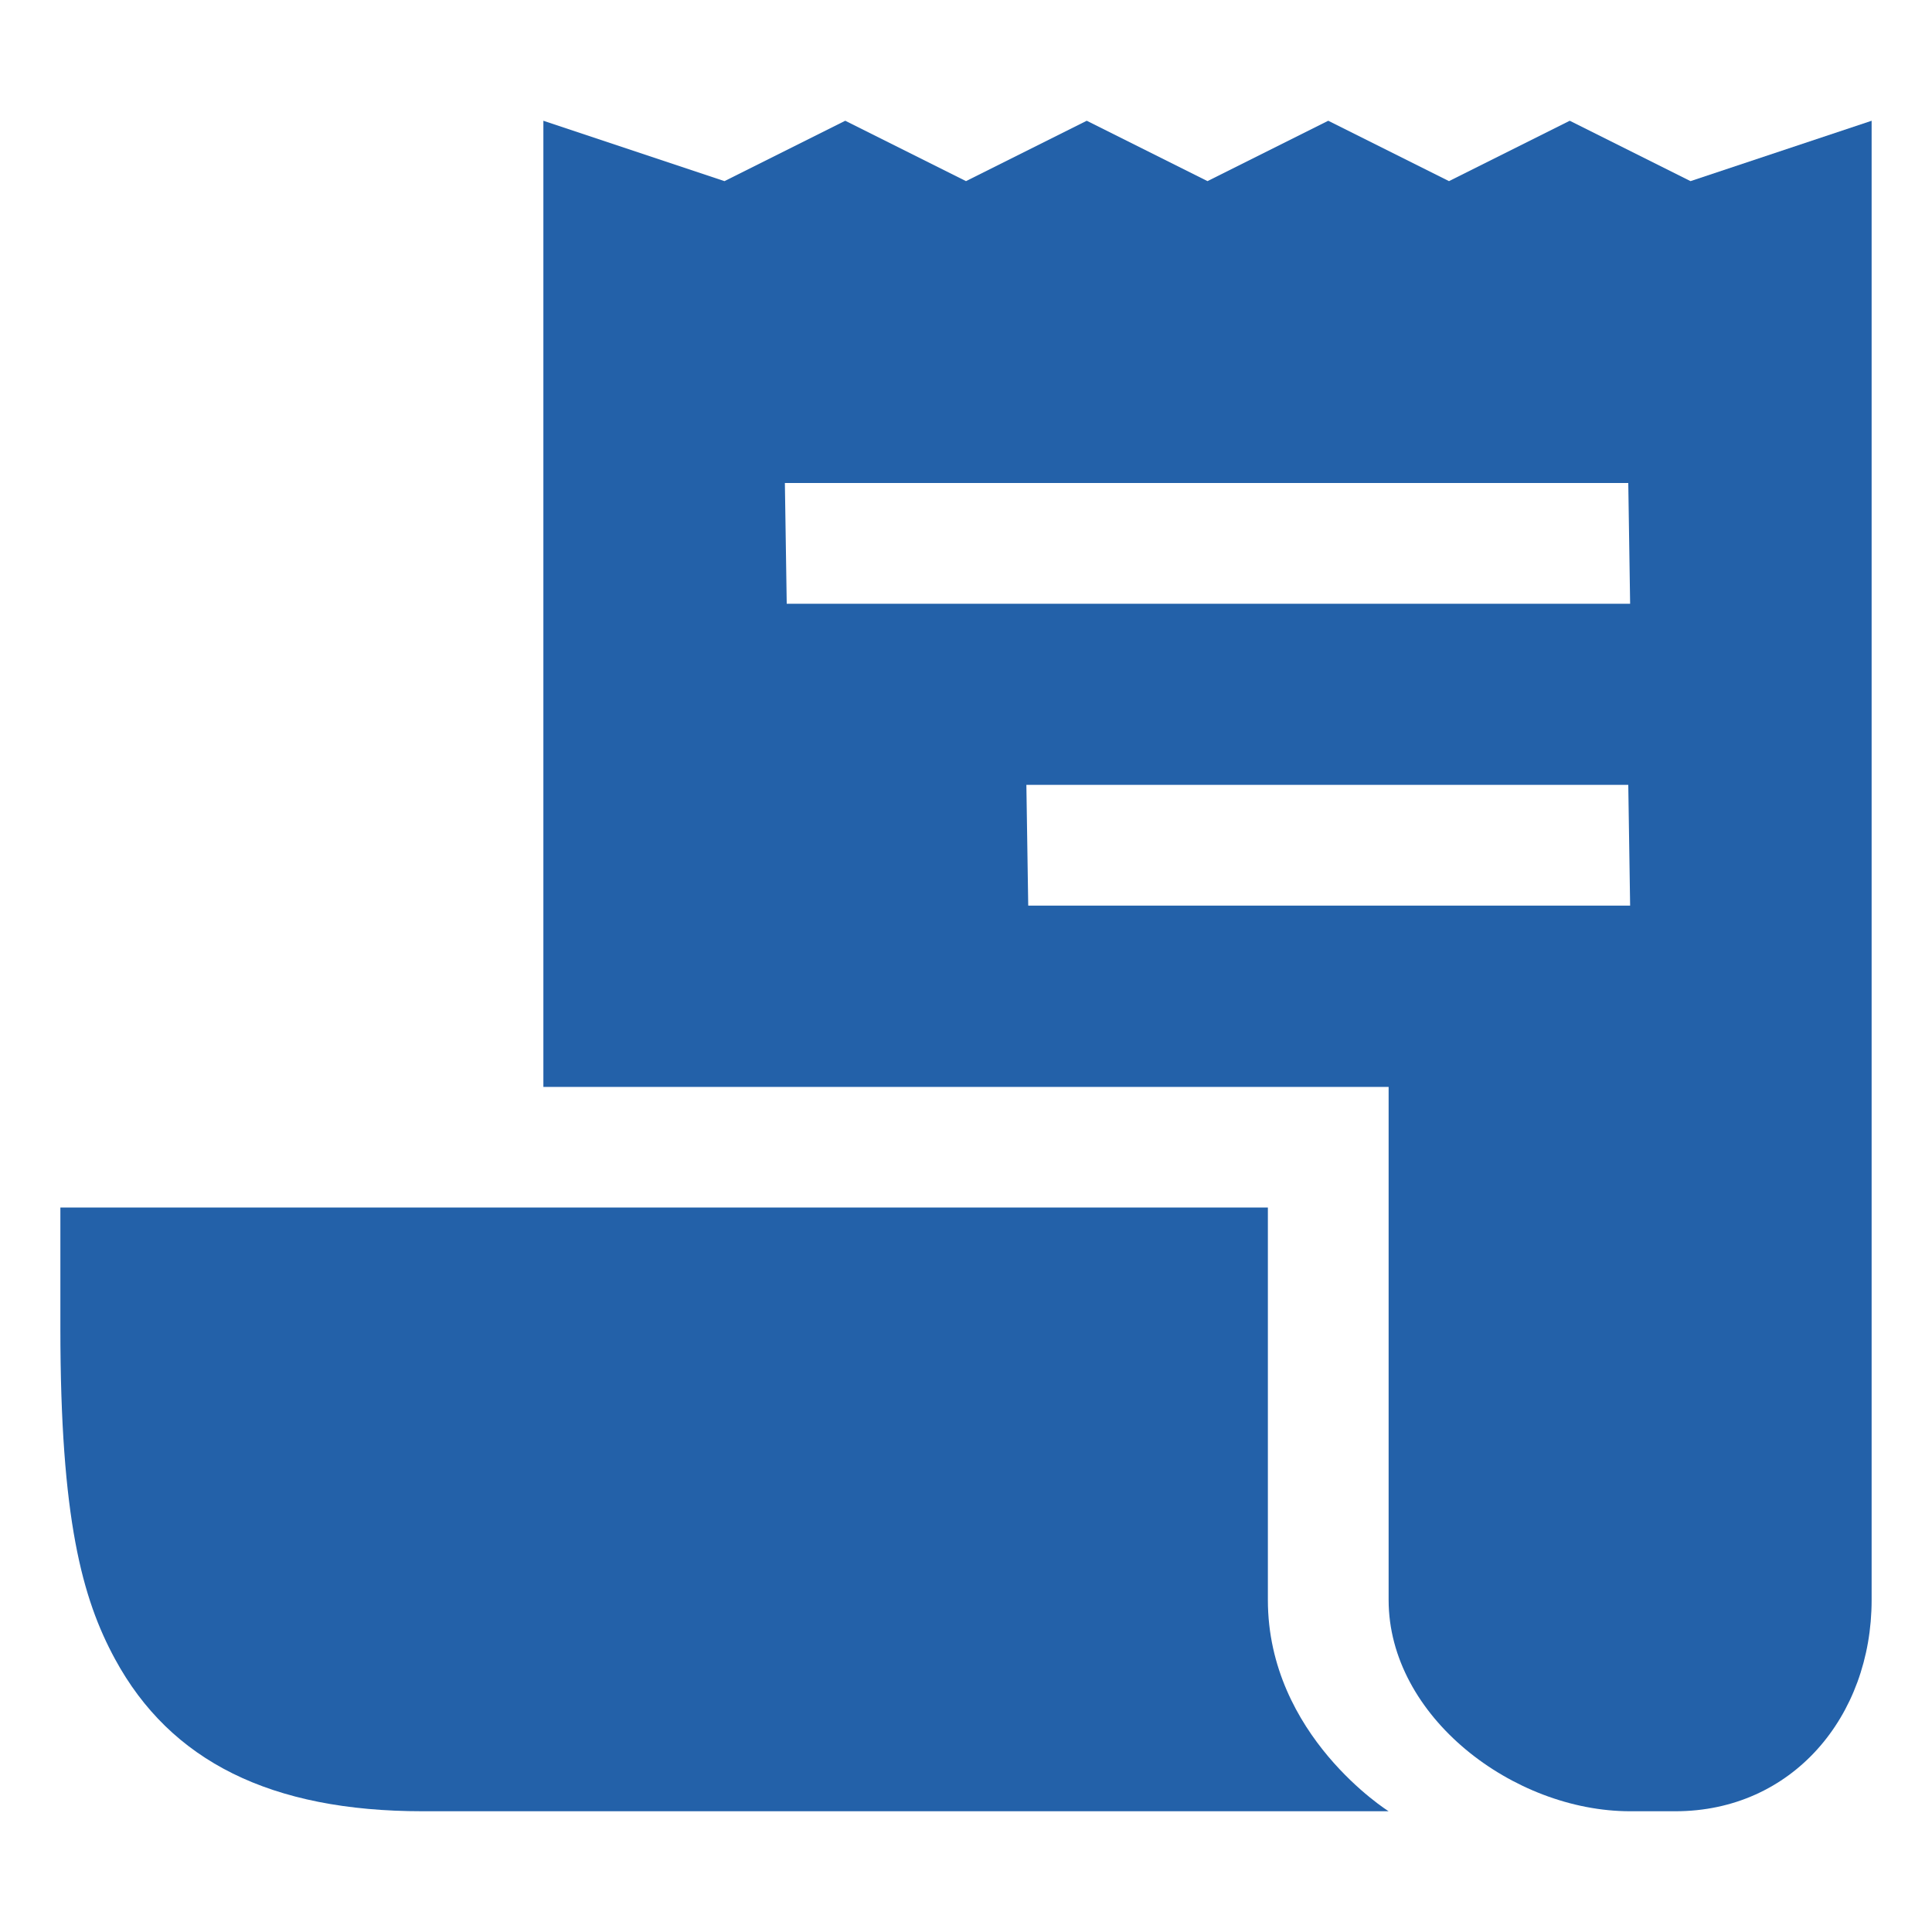 <svg width="24" height="24" viewBox="0 0 24 24" fill="none" xmlns="http://www.w3.org/2000/svg">
<path d="M21 2.25L19.5 1.5L18 2.25L16.5 1.5L15 2.25L13.5 1.5L12 2.25L10.5 1.5L9 2.25L6.75 1.5V13.502H17.25V19.875C17.25 21.325 18.8 22.5 20.25 22.5H20.812C22.262 22.5 23.25 21.325 23.25 19.875V1.5L21 2.25ZM12.773 11.25L12.75 9.75H20.227L20.25 11.25H12.773ZM9.773 7.5L9.75 6H20.227L20.25 7.5H9.773Z" fill="#2361A9"/>
<path d="M15.75 19.875V15H0.75V16.5C0.75 18.869 1.021 19.857 1.428 20.608C2.118 21.881 3.368 22.5 5.25 22.5H17.25C17.25 22.5 15.75 21.562 15.75 19.875Z" fill="#2361A9"/>
</svg>
